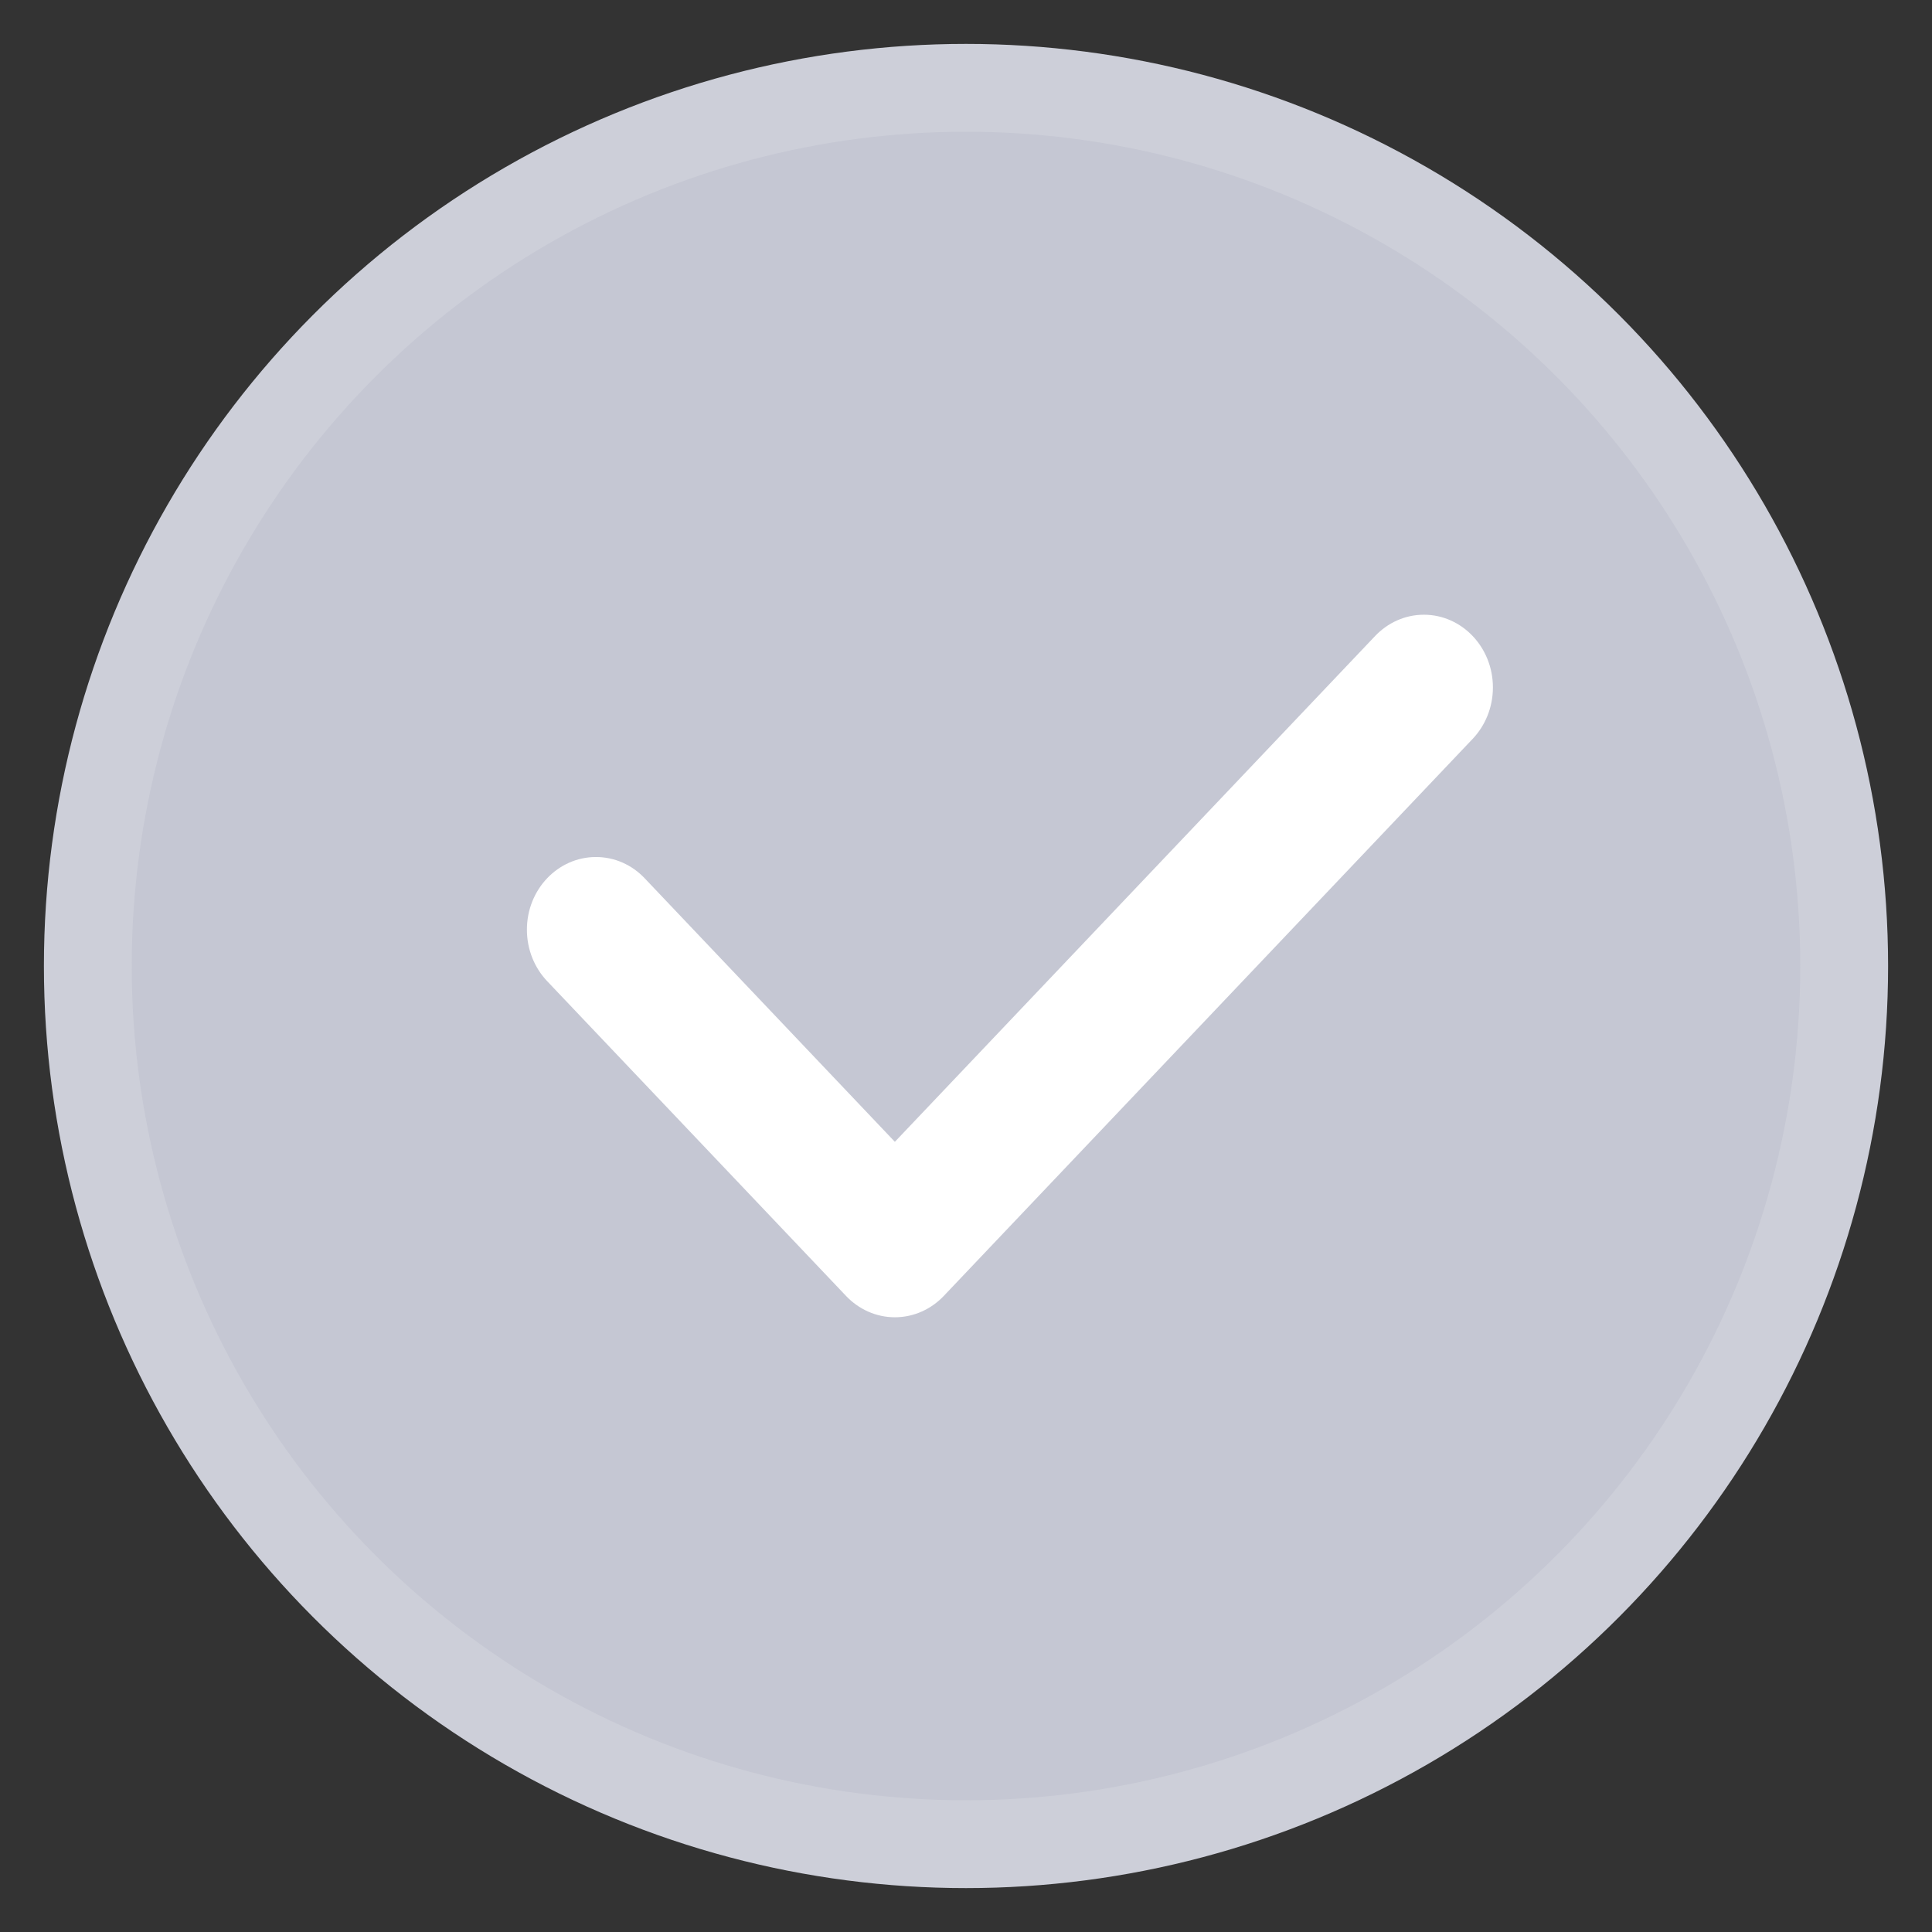 <?xml version="1.0" encoding="UTF-8"?>
<svg width="22px" height="22px" viewBox="0 0 22 22" version="1.1" xmlns="http://www.w3.org/2000/svg" xmlns:xlink="http://www.w3.org/1999/xlink">
    <rect x="0" y="0" width="22" height="22" fill="#333333" stroke="none"/>
    <!-- Generator: Sketch 45.1 (43504) - http://www.bohemiancoding.com/sketch -->
    <title>已选框 copy@1x</title>
    <desc>Created with Sketch.</desc>
    <defs></defs>
    <g id="Welcome" stroke="none" stroke-width="1" fill="none" fill-rule="evenodd">
        <g id="Artboard-2" transform="translate(-224, -433)">
            <circle id="Oval-Copy-4" stroke="#CDCFD9" fill="#C5C7D3" cx="235" cy="444" r="10"></circle>
            <path d="M240.214,440 C239.997,440 239.801,440.093 239.659,440.242 L234.19,446.002 L231.341,443.001 C231.199,442.851 231.003,442.759 230.786,442.759 C230.352,442.759 230,443.129 230,443.586 C230,443.815 230.088,444.022 230.23,444.172 L233.635,447.758 C233.777,447.907 233.974,448 234.19,448 C234.407,448 234.604,447.907 234.746,447.758 L240.77,441.413 C240.912,441.263 241,441.056 241,440.828 C241,440.371 240.648,440 240.214,440" id="Page-1-Copy-21" fill="#FFFFFF"></path>
        </g>
    </g>
</svg>